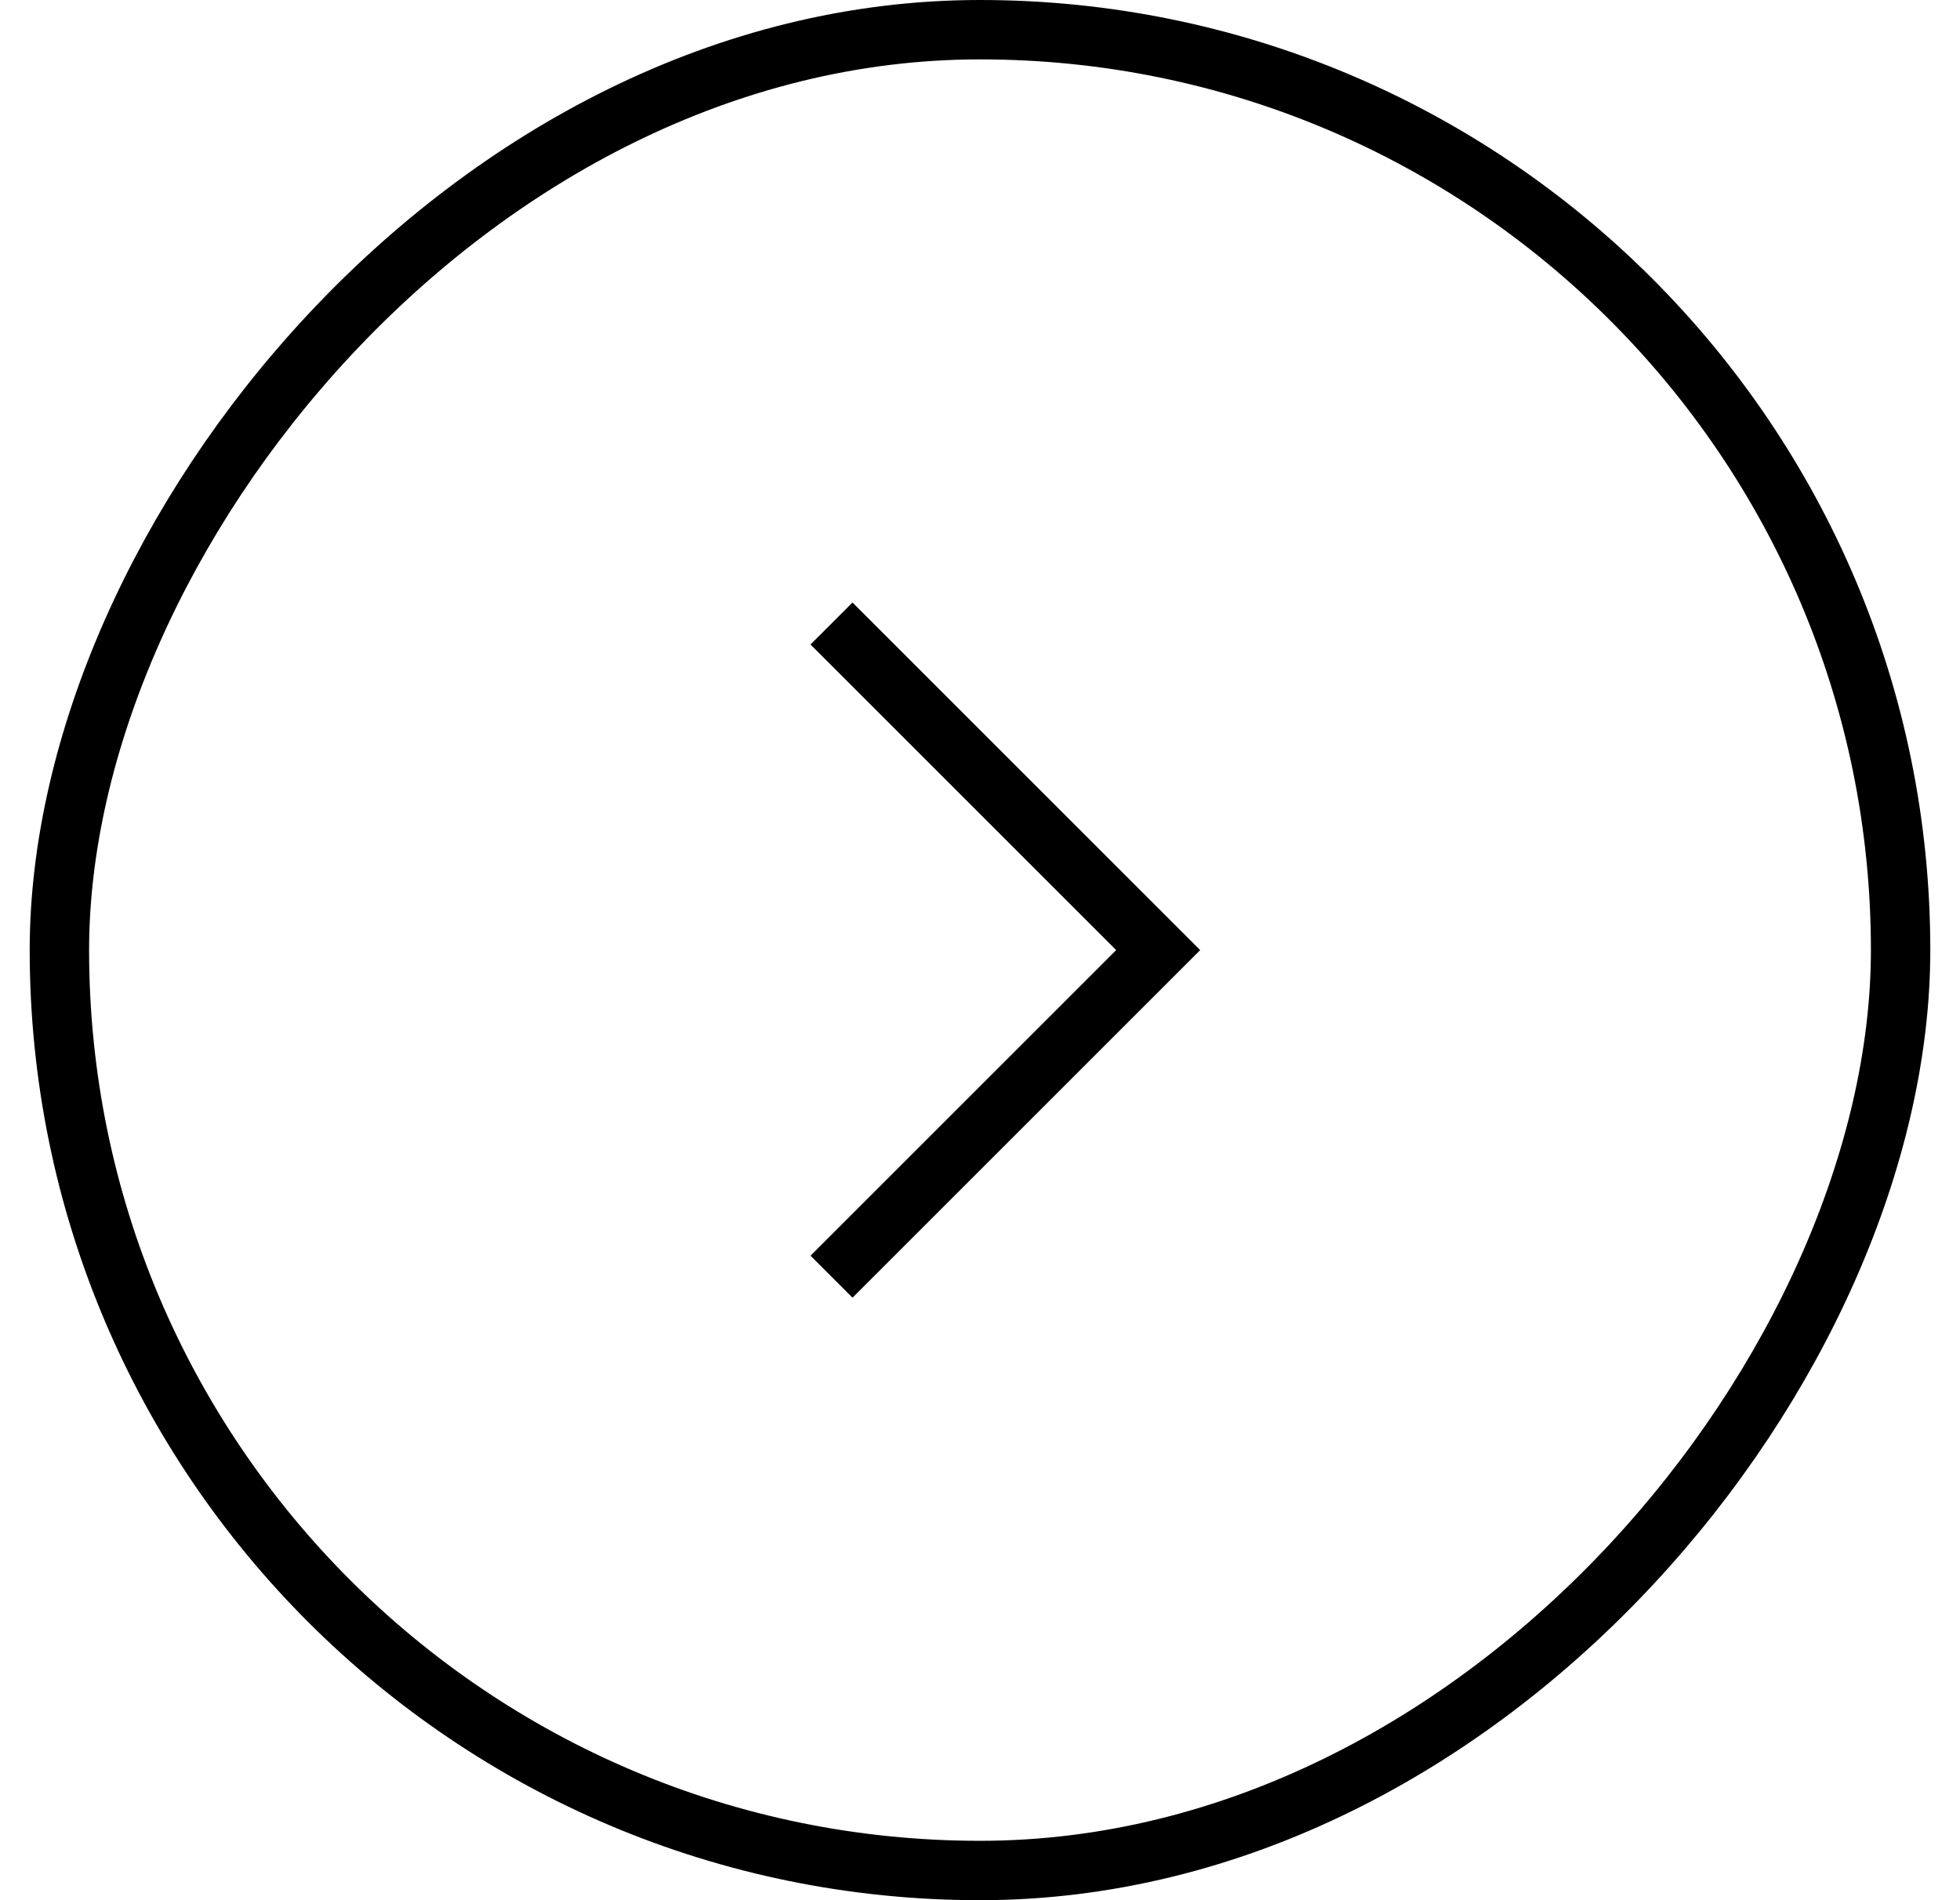 <svg width="33" height="32" viewBox="0 0 33 32" fill="none" xmlns="http://www.w3.org/2000/svg">
<rect x="-0.5" y="0.5" width="31" height="31" rx="15.5" transform="matrix(-1 0 0 1 31.5 0)" stroke="black"/>
<path d="M14 10.5L19.5 16L14 21.5" stroke="black"/>
</svg>
